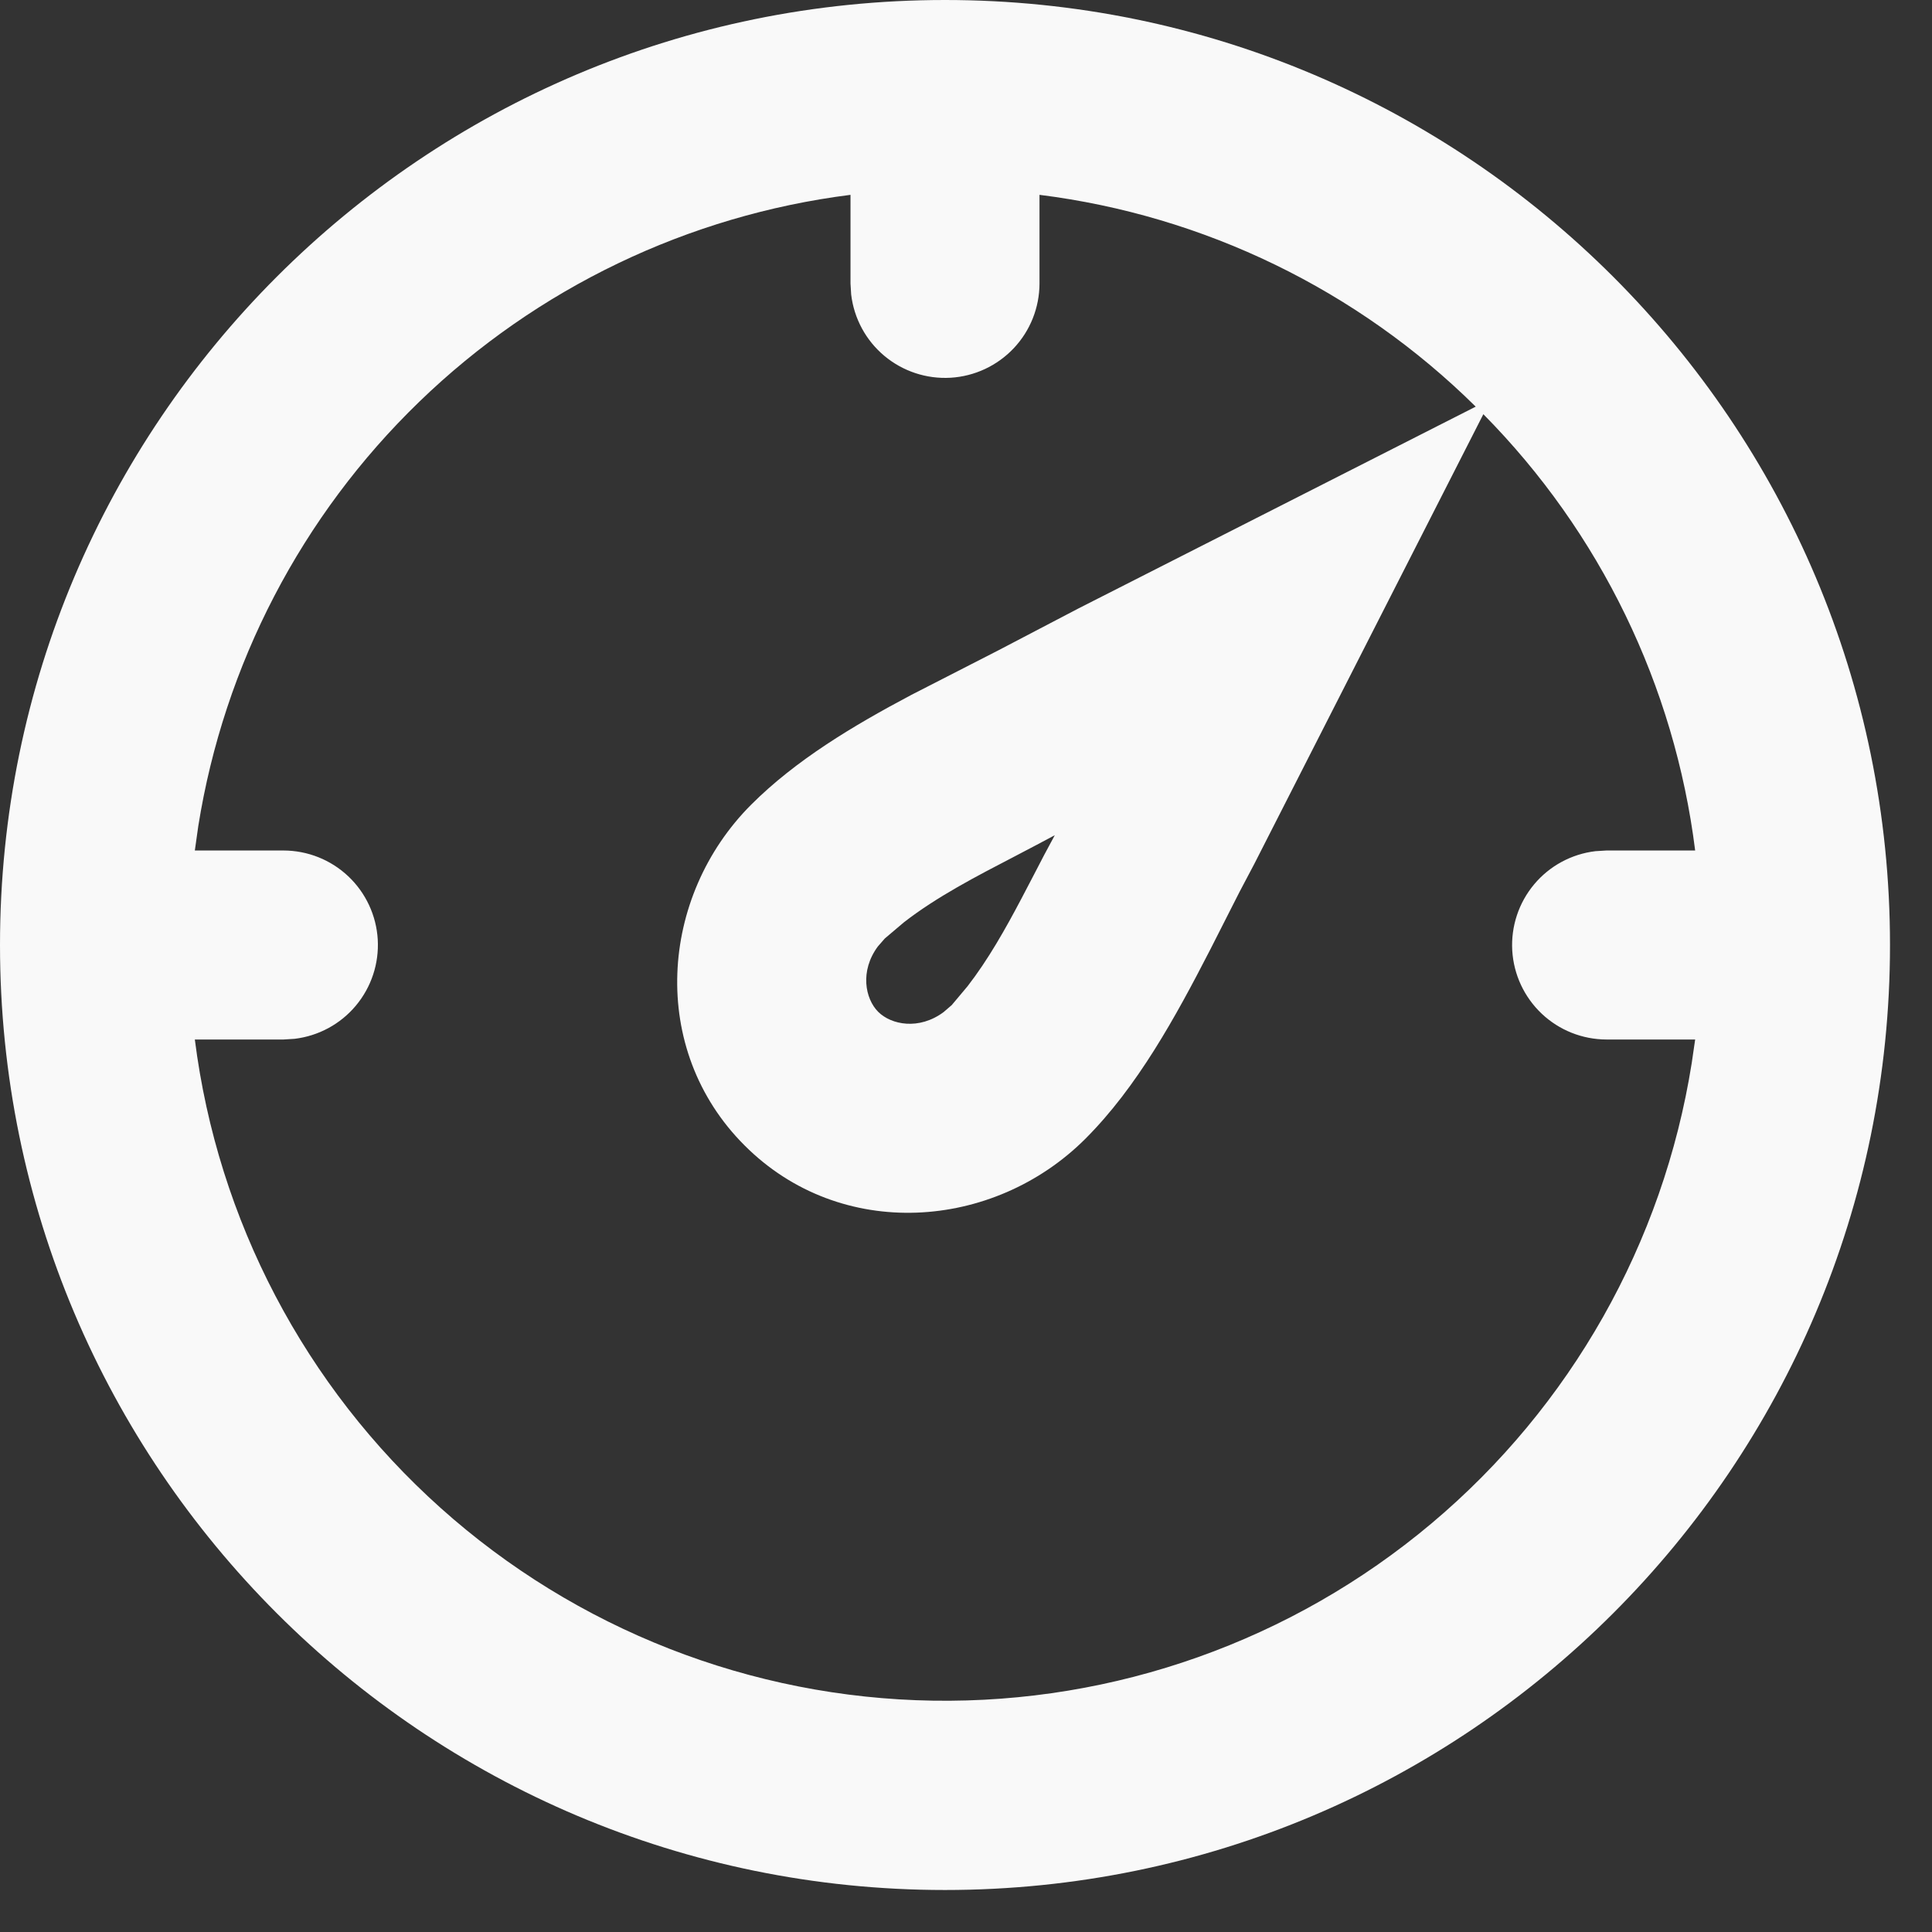 <svg width="46" height="46" viewBox="0 0 46 46" fill="none" xmlns="http://www.w3.org/2000/svg">
<rect x="0" y="0" width="46" height="46" fill="#333333" stroke="none"/>
<path fill-rule="evenodd" clip-rule="evenodd" d="M22.5 0C34.927 0 45 10.073 45 22.5C45 34.927 34.927 45 22.5 45C10.073 45 0 34.927 0 22.5C0 10.073 10.073 0 22.5 0ZM24.75 4.639V6.75C24.749 7.323 24.53 7.875 24.136 8.292C23.742 8.709 23.204 8.96 22.632 8.994C22.059 9.027 21.496 8.841 21.056 8.473C20.616 8.105 20.334 7.583 20.266 7.013L20.25 6.75V4.639C16.384 5.128 12.781 6.857 9.981 9.567C7.18 12.277 5.335 15.822 4.721 19.669L4.639 20.25H6.75C7.323 20.251 7.875 20.47 8.292 20.864C8.709 21.258 8.96 21.796 8.994 22.368C9.027 22.941 8.841 23.504 8.473 23.944C8.105 24.384 7.583 24.666 7.013 24.734L6.75 24.75H4.639C5.183 29.05 7.26 33.01 10.489 35.902C13.718 38.794 17.881 40.424 22.215 40.492C26.549 40.56 30.763 39.063 34.081 36.274C37.4 33.486 39.6 29.593 40.279 25.312L40.361 24.75H38.25C37.676 24.749 37.125 24.53 36.708 24.136C36.291 23.742 36.04 23.204 36.006 22.632C35.973 22.059 36.159 21.496 36.527 21.056C36.895 20.616 37.417 20.334 37.987 20.266L38.25 20.25H40.361C39.87 16.326 38.098 12.674 35.318 9.862L29.864 20.57L29.515 21.231L28.818 22.604C27.985 24.224 27.081 25.875 25.841 27.115C23.654 29.299 20.018 29.565 17.728 27.272C15.435 24.982 15.7 21.346 17.885 19.159C18.947 18.097 20.311 17.28 21.701 16.544L23.769 15.485L25.679 14.486L35.136 9.682C32.324 6.903 28.673 5.13 24.75 4.639ZM25.114 19.886L24.642 20.137L24.156 20.392C23.252 20.862 22.306 21.35 21.519 21.962L21.067 22.345L20.902 22.534C20.468 23.119 20.599 23.78 20.909 24.091C21.22 24.401 21.881 24.532 22.466 24.098L22.66 23.931L23.038 23.481C23.526 22.851 23.938 22.12 24.323 21.389L24.608 20.844C24.777 20.515 24.946 20.192 25.114 19.886Z" fill="#F9F9F9"/>
</svg>
